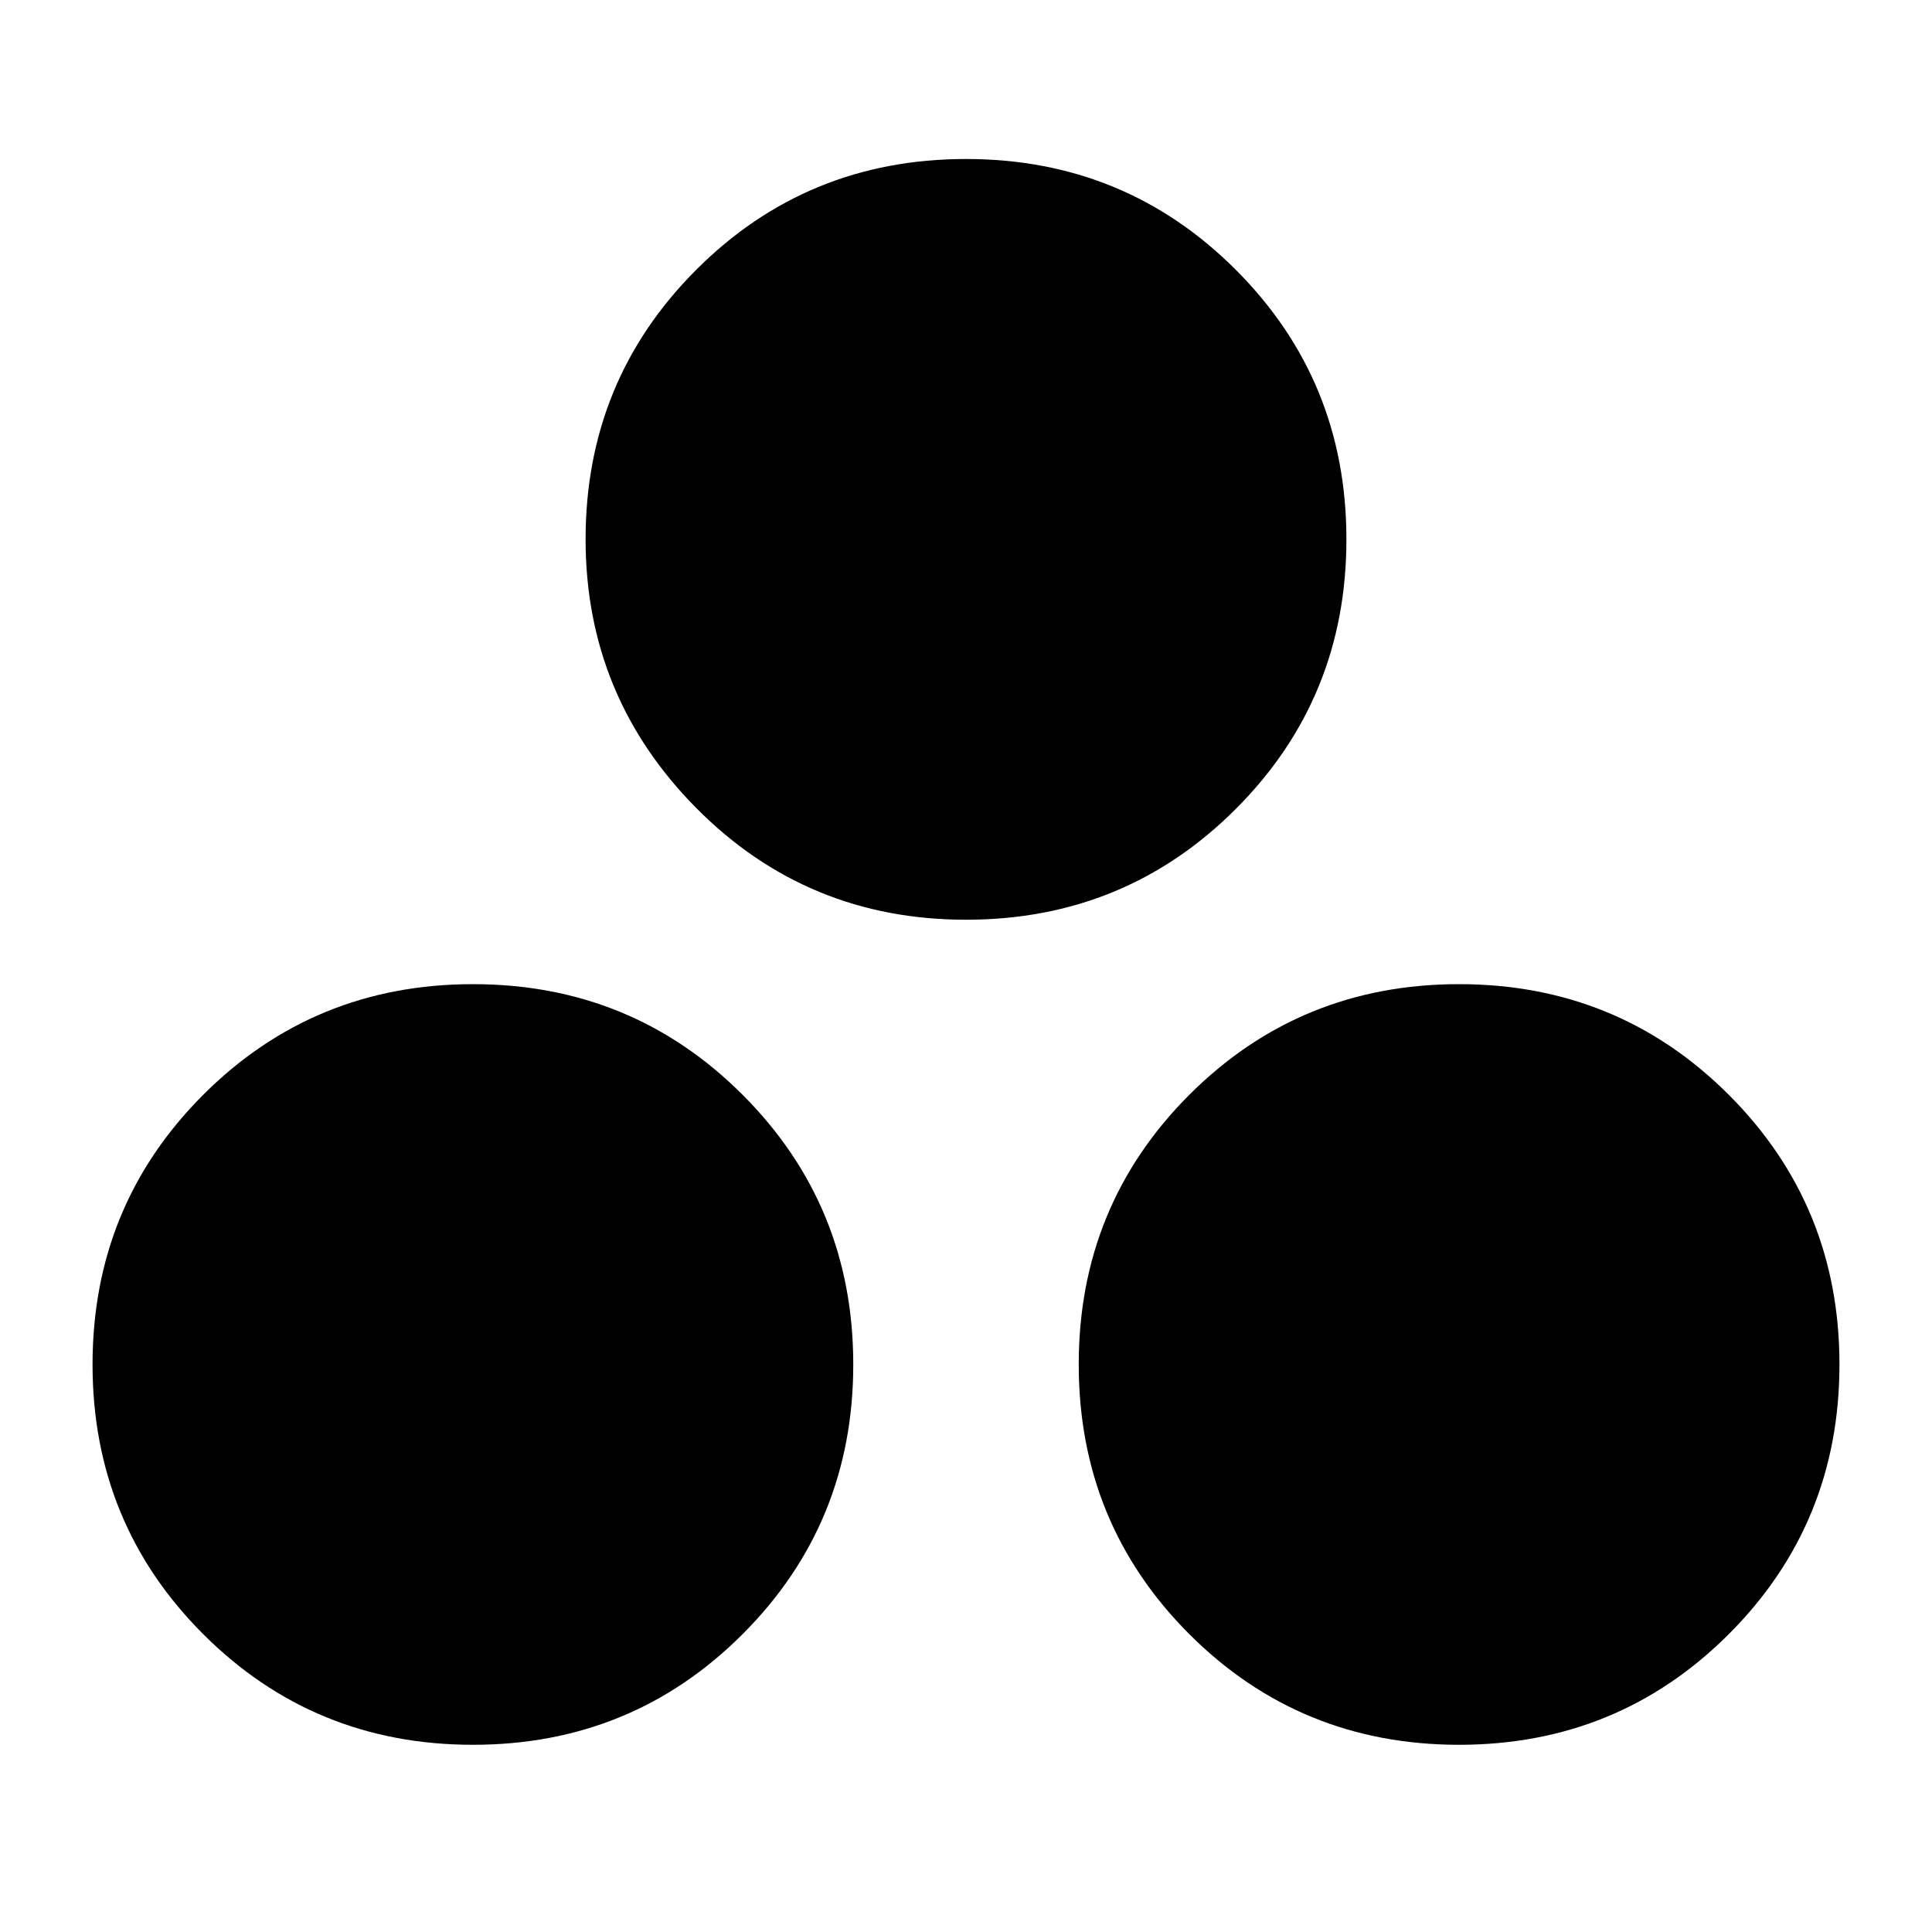 <svg xmlns="http://www.w3.org/2000/svg" height="20" width="20"><path d="M4.896 18.062q-1.646 0-2.792-1.145Q.958 15.771.958 14.125t1.146-2.792q1.146-1.145 2.792-1.145t2.791 1.145q1.146 1.146 1.146 2.792t-1.146 2.792q-1.145 1.145-2.791 1.145ZM10 9.521q-1.646 0-2.792-1.156-1.146-1.157-1.146-2.782 0-1.645 1.146-2.791T10 1.646q1.646 0 2.792 1.146t1.146 2.791q0 1.646-1.146 2.792T10 9.521Zm5.104 8.541q-1.646 0-2.792-1.145-1.145-1.146-1.145-2.792t1.145-2.792q1.146-1.145 2.792-1.145t2.792 1.145q1.146 1.146 1.146 2.792t-1.146 2.792q-1.146 1.145-2.792 1.145Z"/></svg>